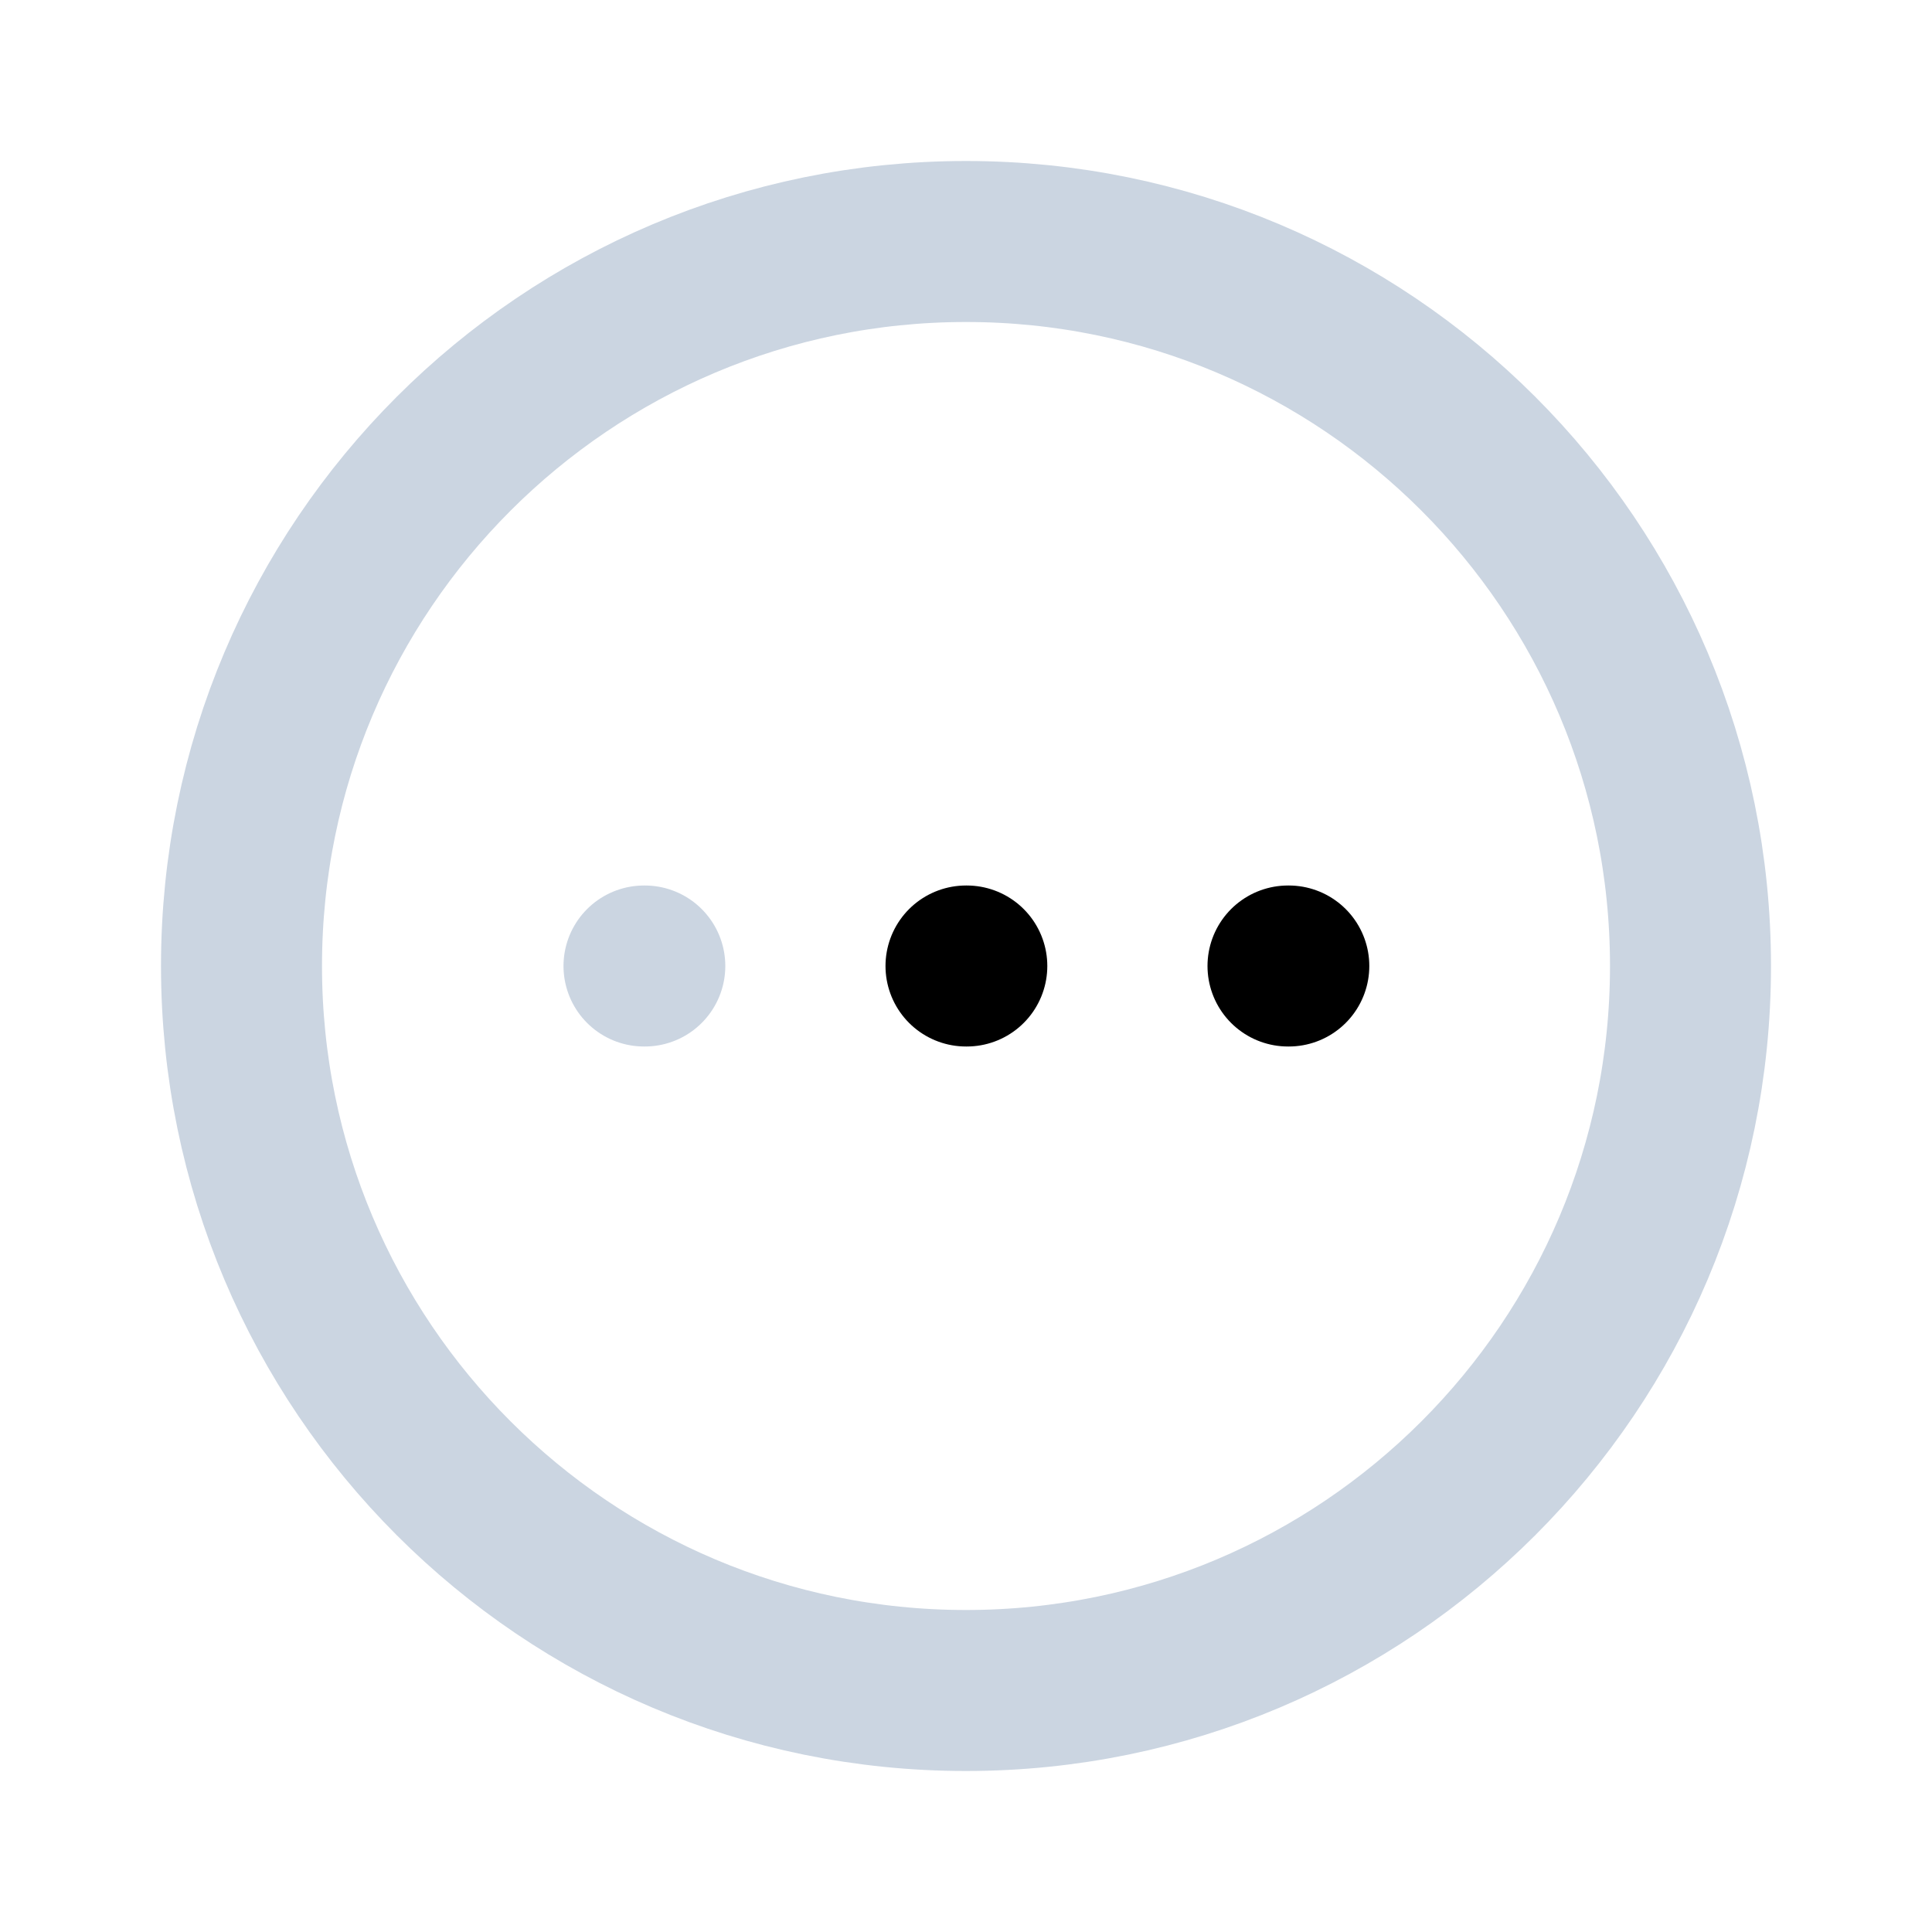 <!DOCTYPE svg PUBLIC "-//W3C//DTD SVG 1.1//EN" "http://www.w3.org/Graphics/SVG/1.1/DTD/svg11.dtd">

<!-- Uploaded to: SVG Repo, www.svgrepo.com, Transformed by: SVG Repo Mixer Tools -->
<svg width="800px" height="800px" viewBox="0 0 24 24" fill="none" xmlns="http://www.w3.org/2000/svg" stroke="#cbd5e1">

<g id="SVGRepo_bgCarrier" stroke-width="0"/>

<g id="SVGRepo_tracerCarrier" stroke-linecap="round" stroke-linejoin="round"/>

<g id="SVGRepo_iconCarrier"> <path d="M8 12H8.01" stroke="#cbd5e1" stroke-width="2" stroke-linecap="round" stroke-linejoin="round"/> <path d="M12 12H12.01" stroke="#00000" stroke-width="2" stroke-linecap="round" stroke-linejoin="round"/> <path d="M16 12H16.01" stroke="#00000" stroke-width="2" stroke-linecap="round" stroke-linejoin="round"/> <path d="M21 12C21 16.971 16.971 21 12 21C7.029 21 3 16.971 3 12C3 7.029 7.029 3 12 3C16.971 3 21 7.029 21 12Z" stroke="#cbd5e1" stroke-width="2"/> </g>

</svg>